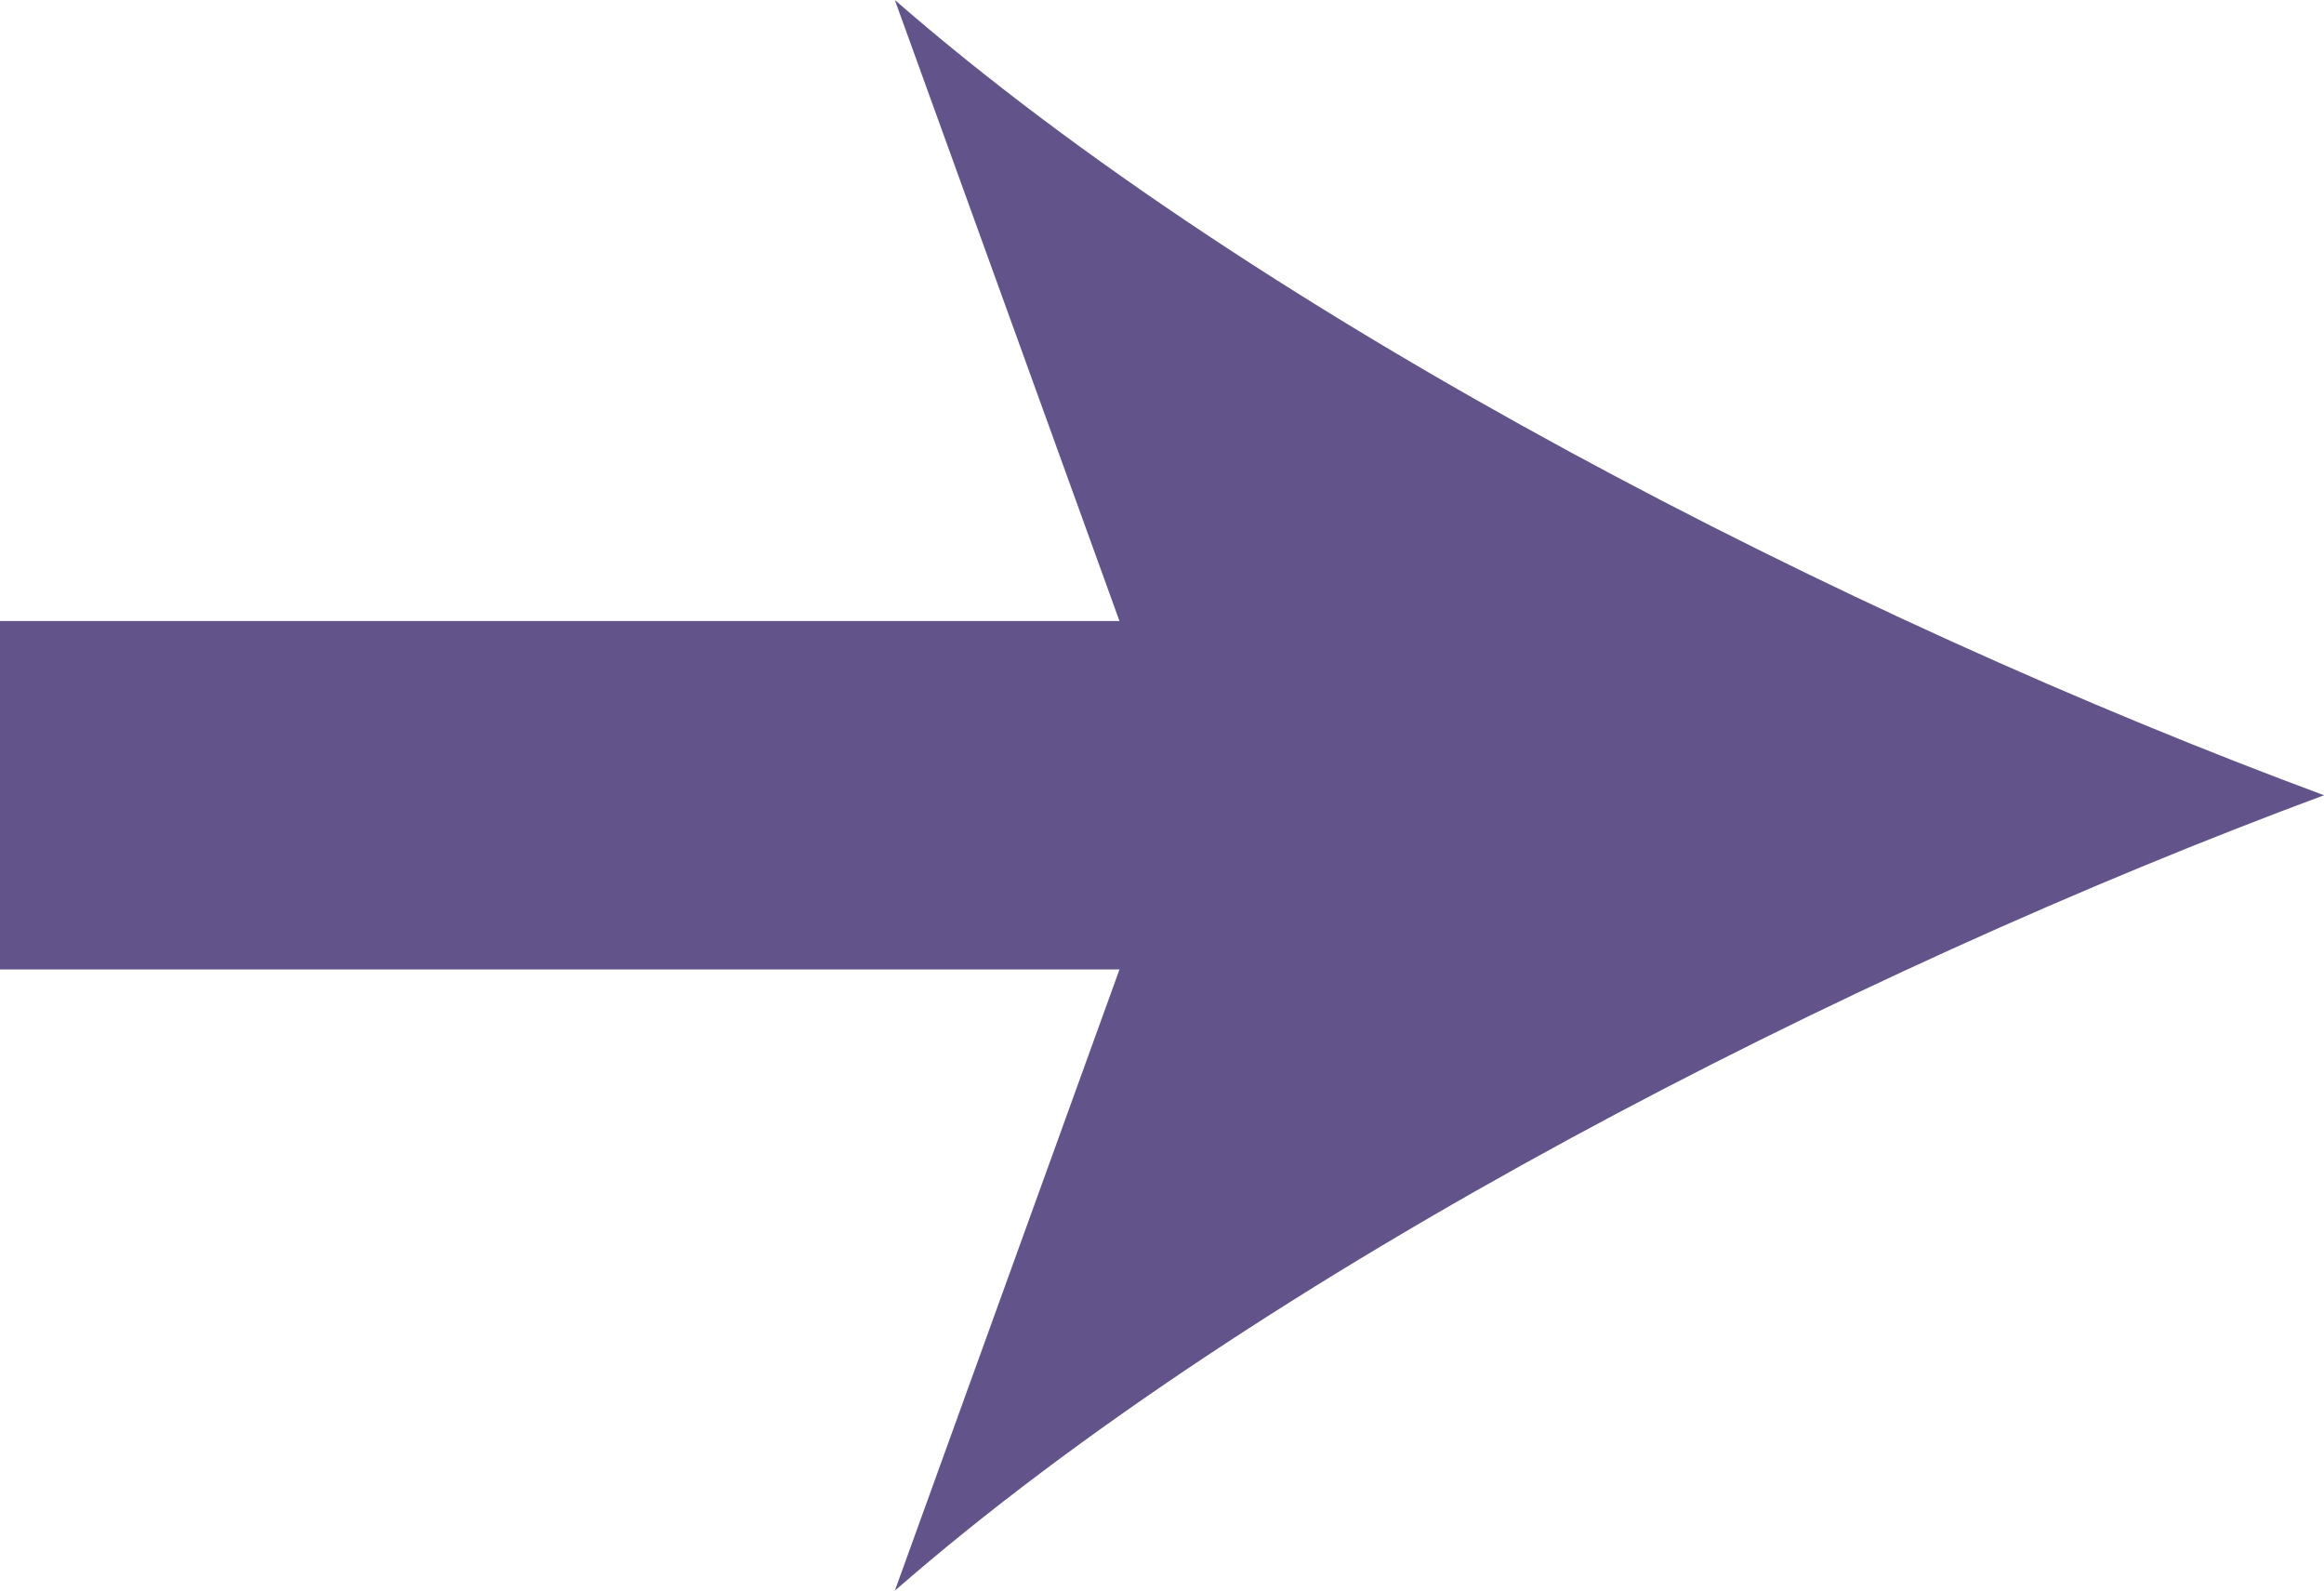 <svg xmlns="http://www.w3.org/2000/svg" width="25.353" height="17.348" viewBox="0 0 25.353 17.348"><defs><style>.a{fill:none;stroke:#62548a;stroke-miterlimit:10;stroke-width:3.8px;}.b{fill:#62548a;}</style></defs><g transform="translate(-453.066 -569.955)"><line class="a" x2="14.345" transform="translate(453.066 578.628)"/><path class="b" d="M478.419,578.628c-5.18,1.922-11.607,5.2-15.591,8.675l3.138-8.675-3.138-8.673C466.812,573.428,473.239,576.708,478.419,578.628Z"/></g></svg>